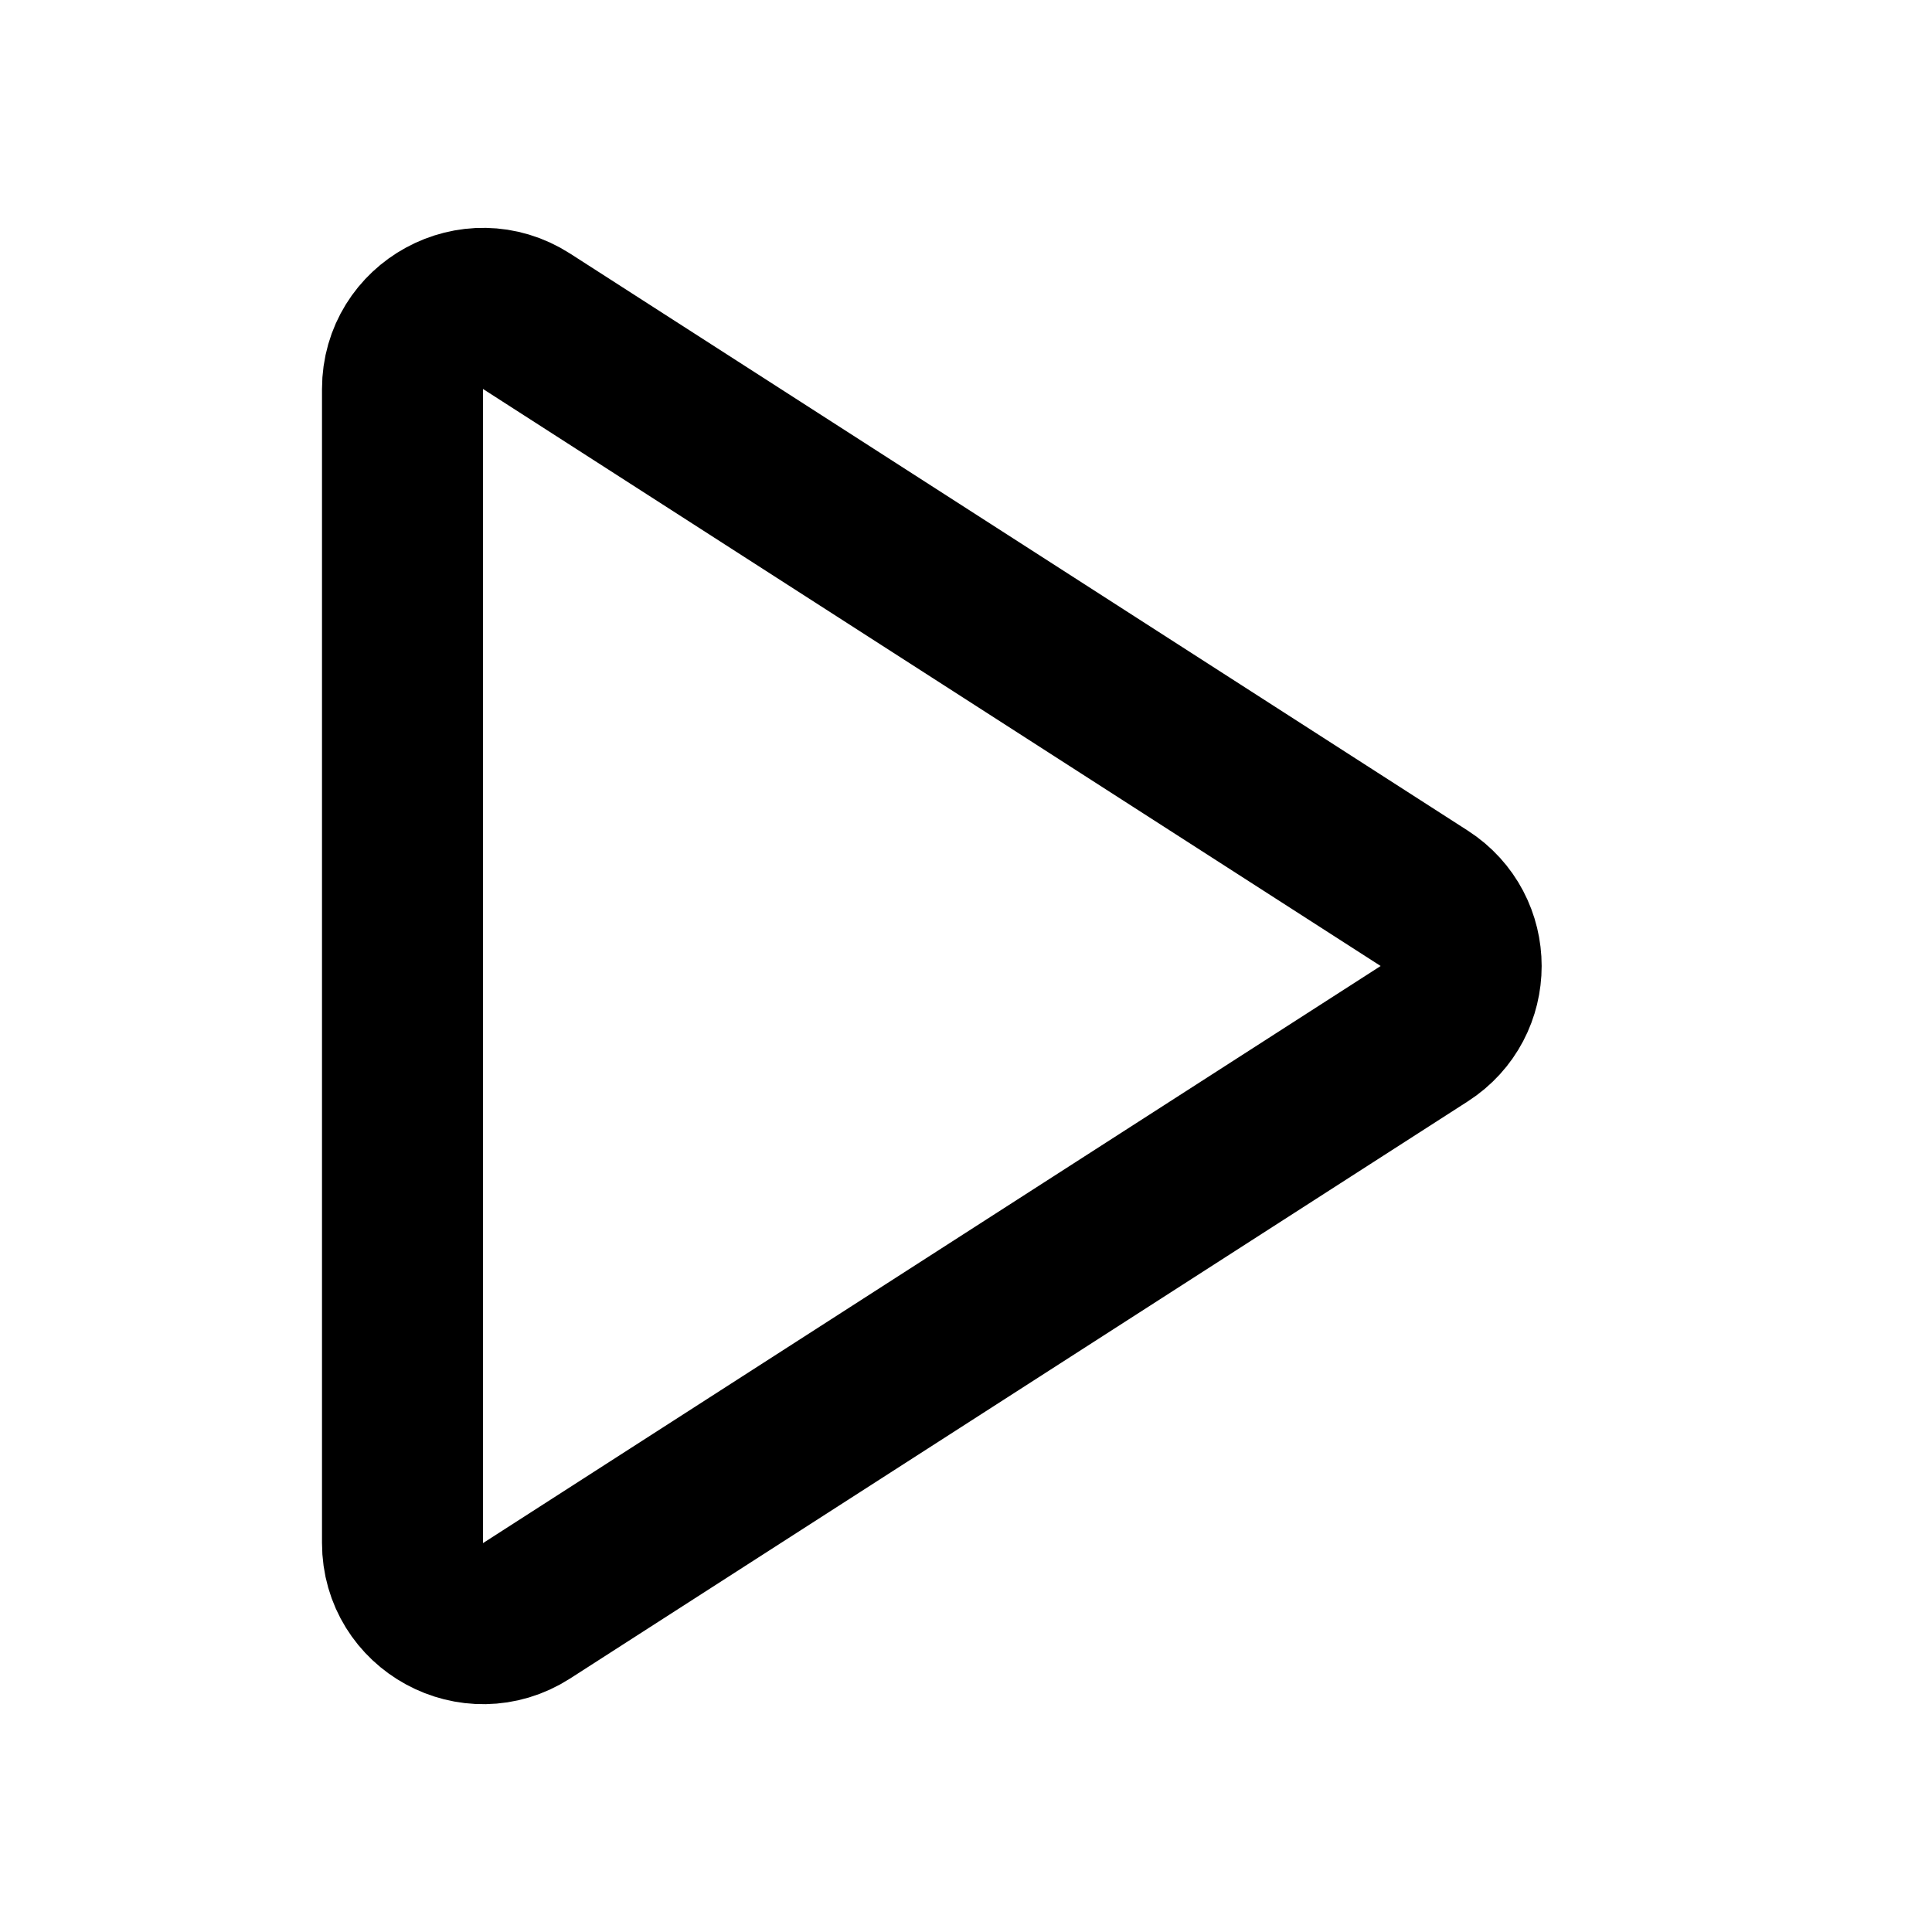 <svg width="24" height="24" viewBox="0 0 24 24" fill="none" xmlns="http://www.w3.org/2000/svg">
<path d="M5 19.168V4.832C5 4.041 5.875 3.563 6.541 3.991L17.692 11.159C18.304 11.553 18.304 12.448 17.692 12.841L6.541 20.01C5.875 20.437 5 19.959 5 19.168Z" stroke="black" stroke-width="2" stroke-linecap="round" stroke-linejoin="round"/>
</svg>
